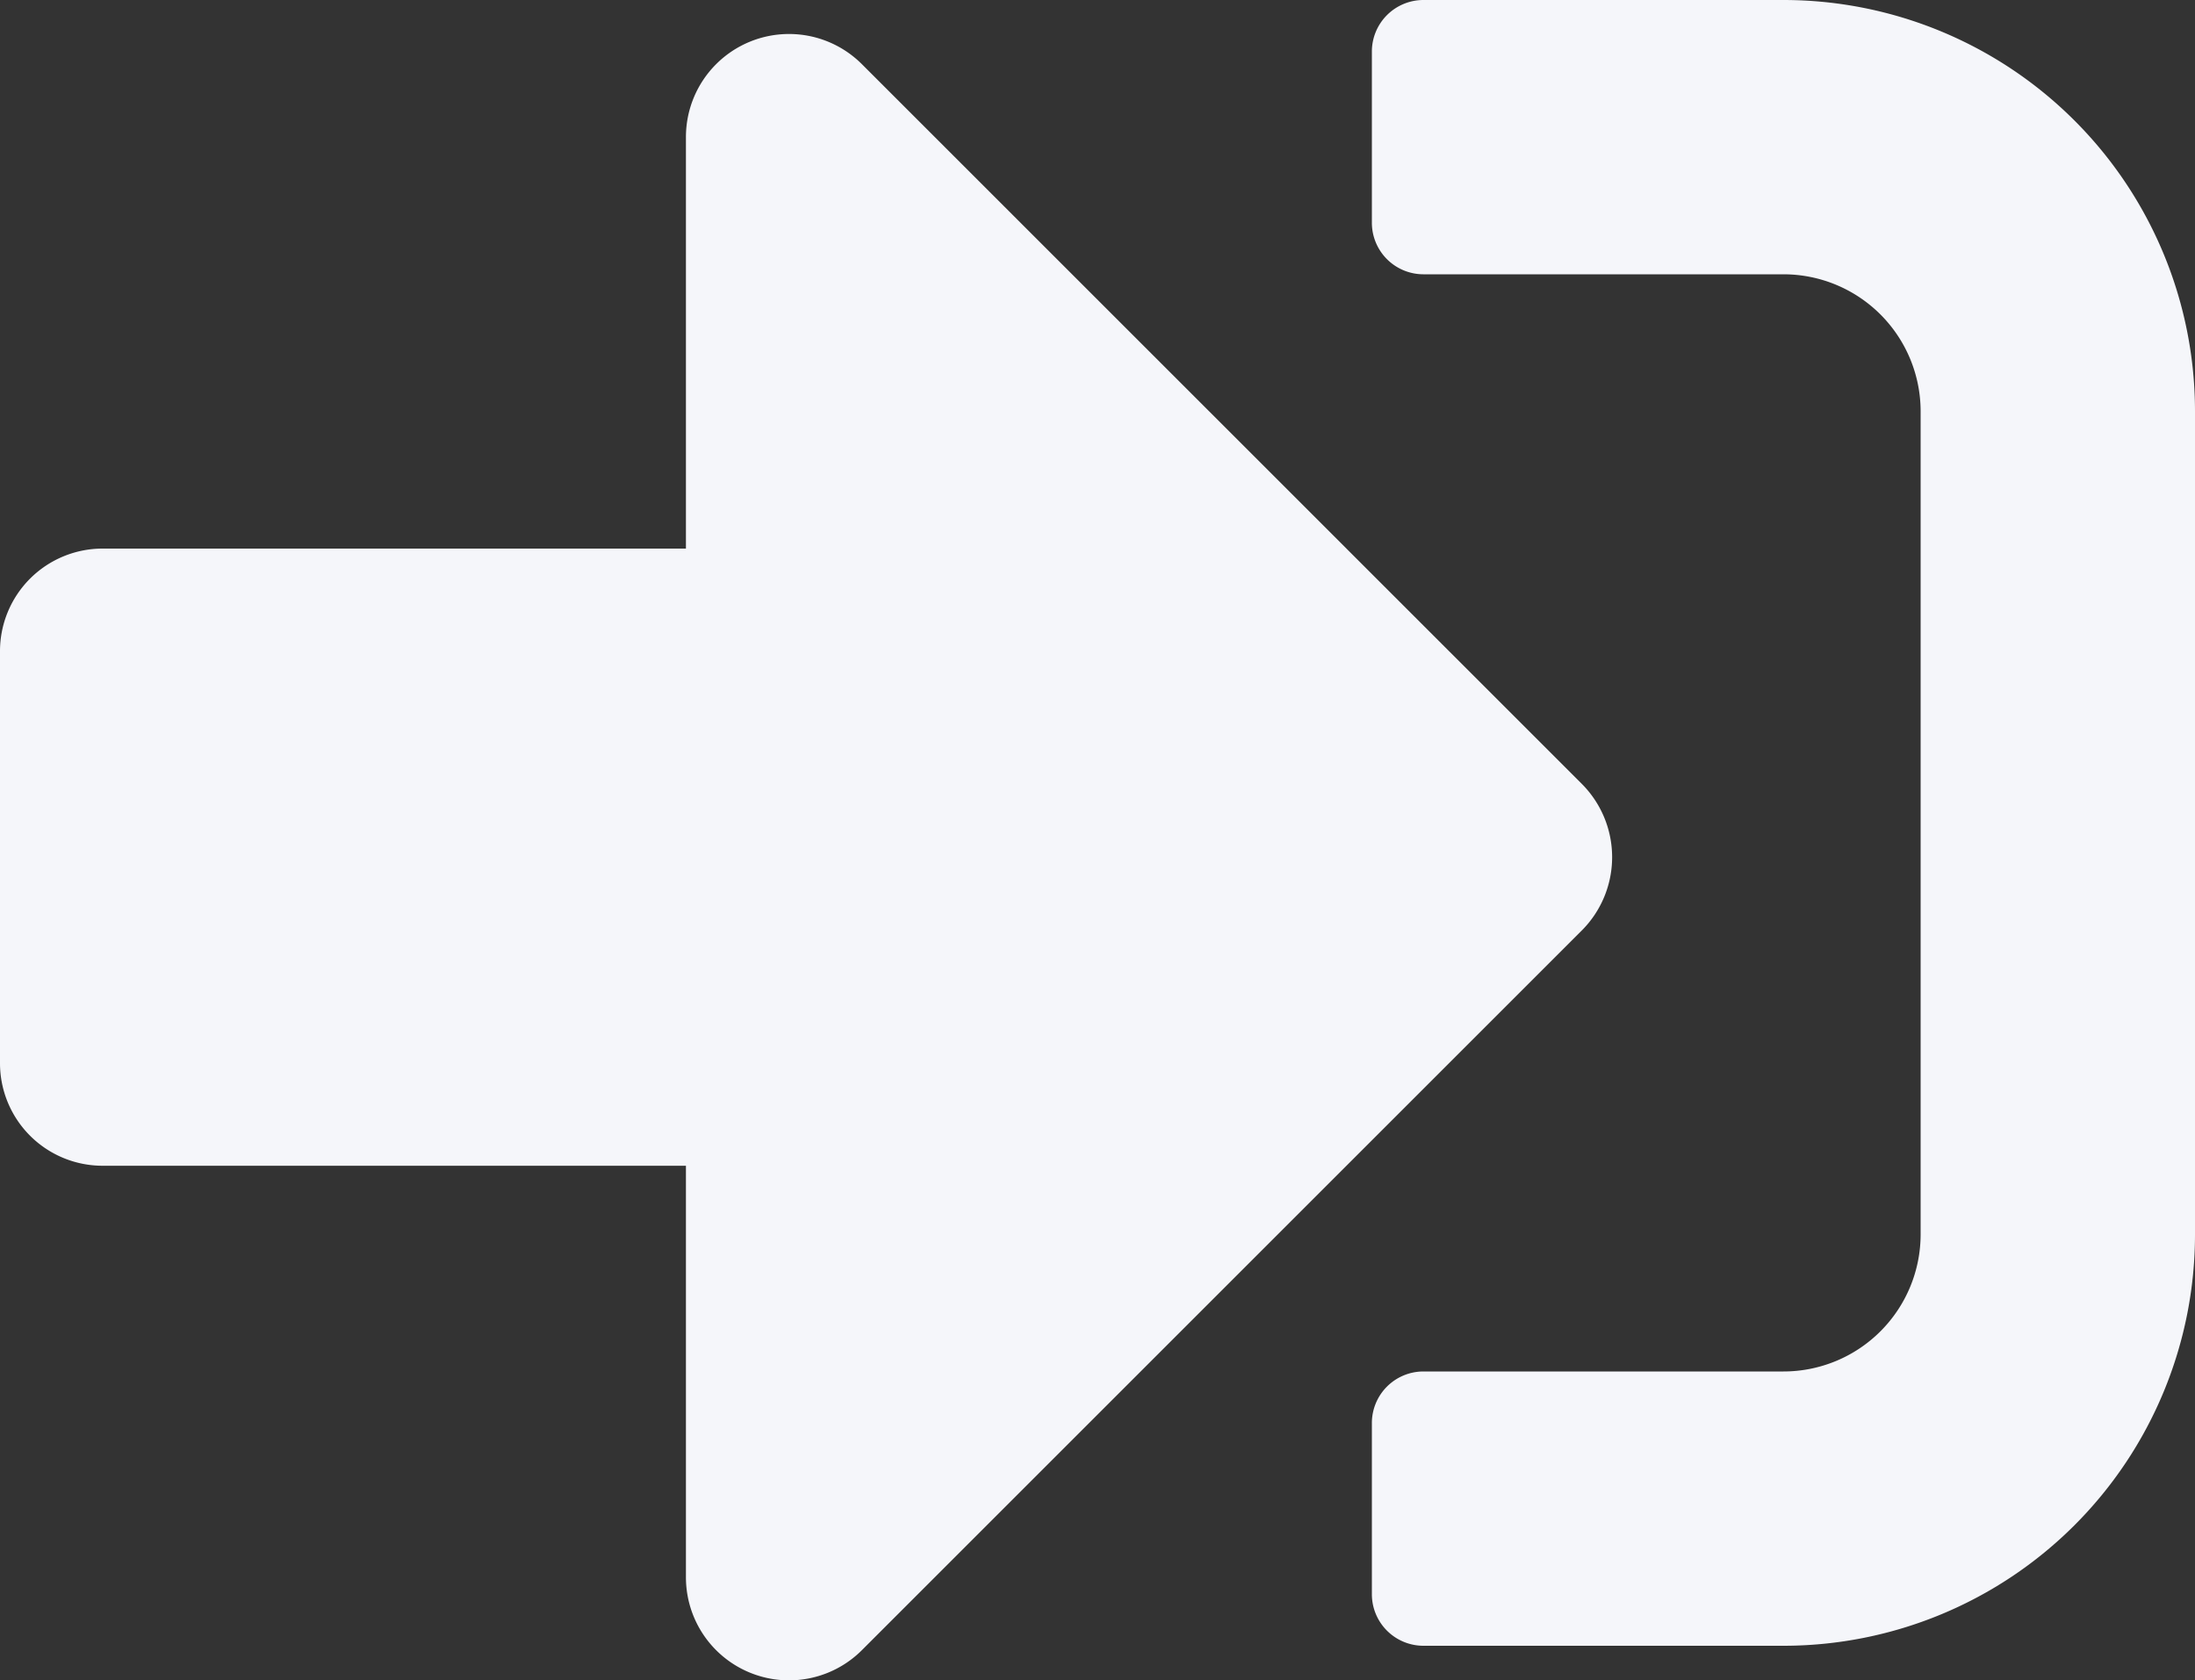 <svg xmlns="http://www.w3.org/2000/svg" width="24" height="18.377" viewBox="0 0 24 18.377">
  <rect x="0" y="0" width="24" height="18.377" fill="#333333" stroke="none"/>
  <path id="sign-in-alt-solid" d="M19.5,82H15.562A.564.564,0,0,1,15,81.438V79.563A.564.564,0,0,1,15.562,79H19.5A1.5,1.5,0,0,0,21,77.5v-9A1.5,1.5,0,0,0,19.5,67H15.562A.564.564,0,0,1,15,66.438V64.563A.564.564,0,0,1,15.562,64H19.5A4.5,4.5,0,0,1,24,68.5v9A4.5,4.5,0,0,1,19.5,82Zm-2.2-9.422L9.422,64.7a1.127,1.127,0,0,0-1.922.8V70H1.125A1.122,1.122,0,0,0,0,71.125v4.5A1.122,1.122,0,0,0,1.125,76.75H7.5v4.5a1.127,1.127,0,0,0,1.922.8L17.3,74.172A1.135,1.135,0,0,0,17.3,72.578Z" transform="translate(0 -64)" fill="#f5f6fa"/>
</svg>
